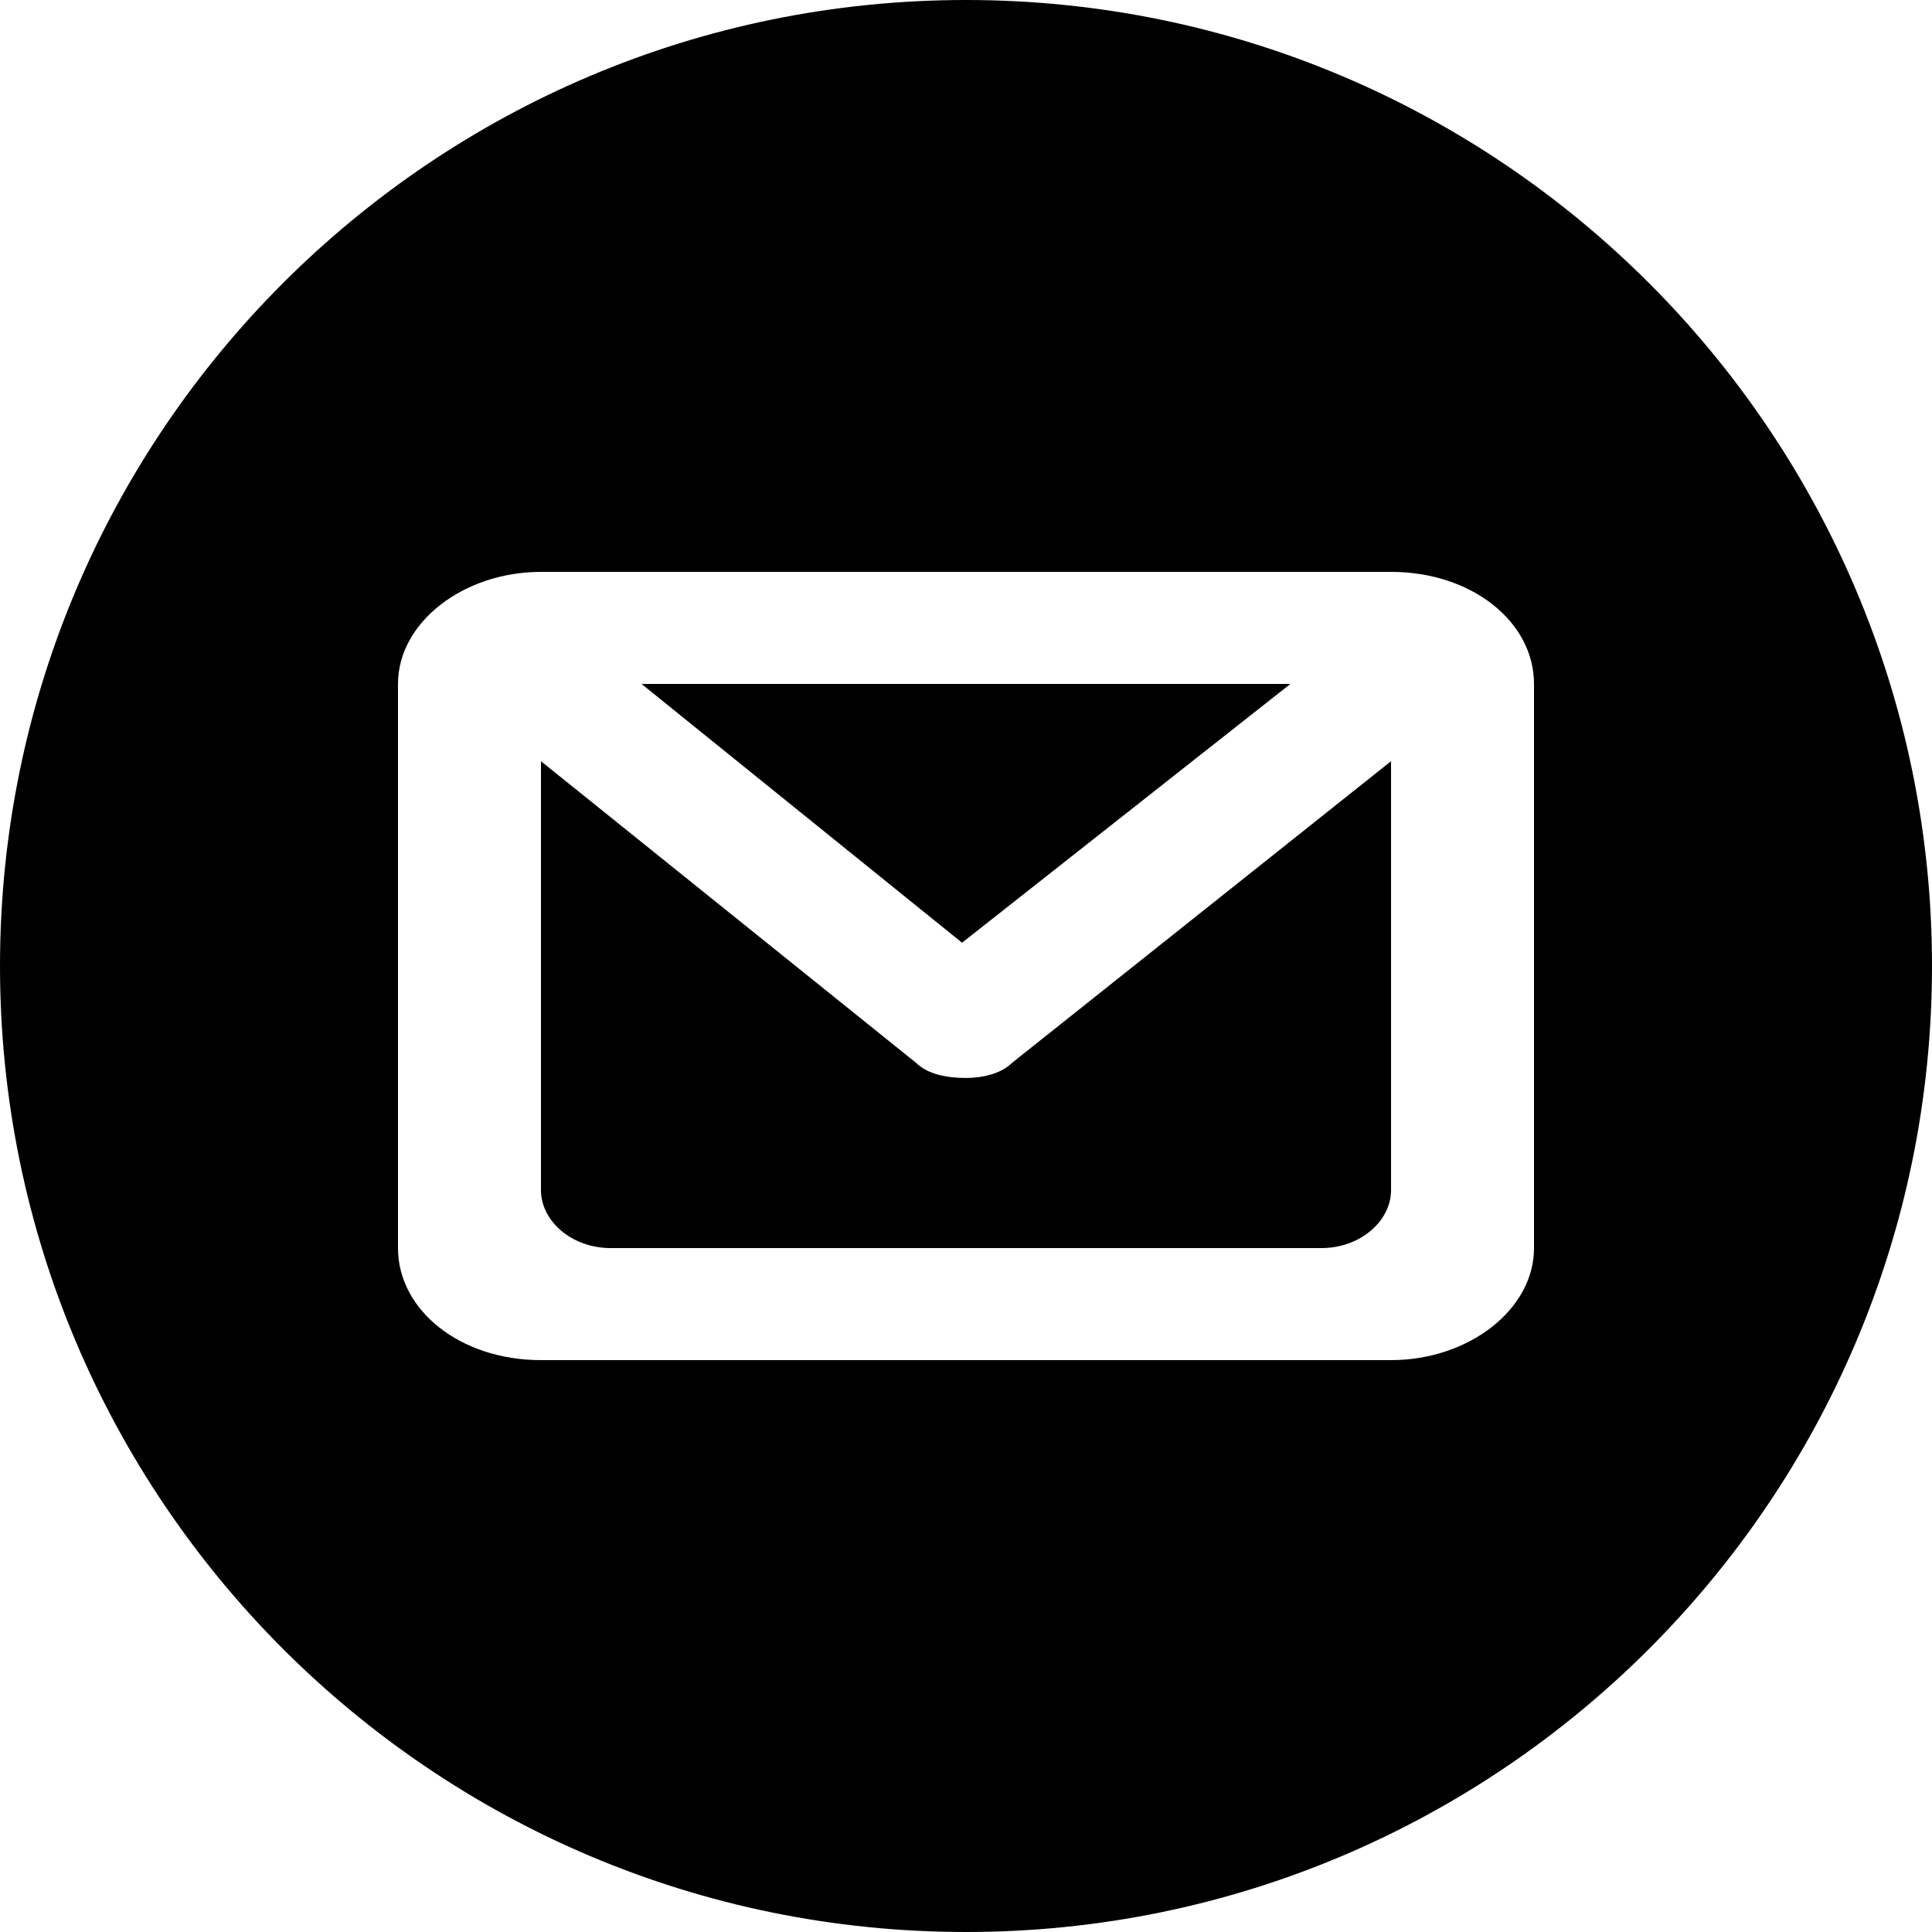 <svg xmlns="http://www.w3.org/2000/svg" viewBox="0 0 40 40"><path d="M20.96 22l7.84-6.24v8.88c0 .642-.64 1.2-1.44 1.2H12.64c-.8 0-1.44-.558-1.44-1.2v-8.88L18.96 22c.24.24.64.318 1.04.318.318 0 .718-.077.96-.318zm5.758-7.84H13.282l6.636 5.358 6.8-5.359zM40 20c0 11.04-8.96 20-20 20S0 31.04 0 20 8.96 0 20 0s20 8.96 20 20zm-8.24-5.84c0-1.282-1.283-2.32-2.96-2.32H11.2c-1.6 0-2.96 1.042-2.96 2.32v11.68c0 1.282 1.282 2.32 2.96 2.32h17.6c1.6 0 2.96-1.042 2.96-2.32V14.16z"/></svg>